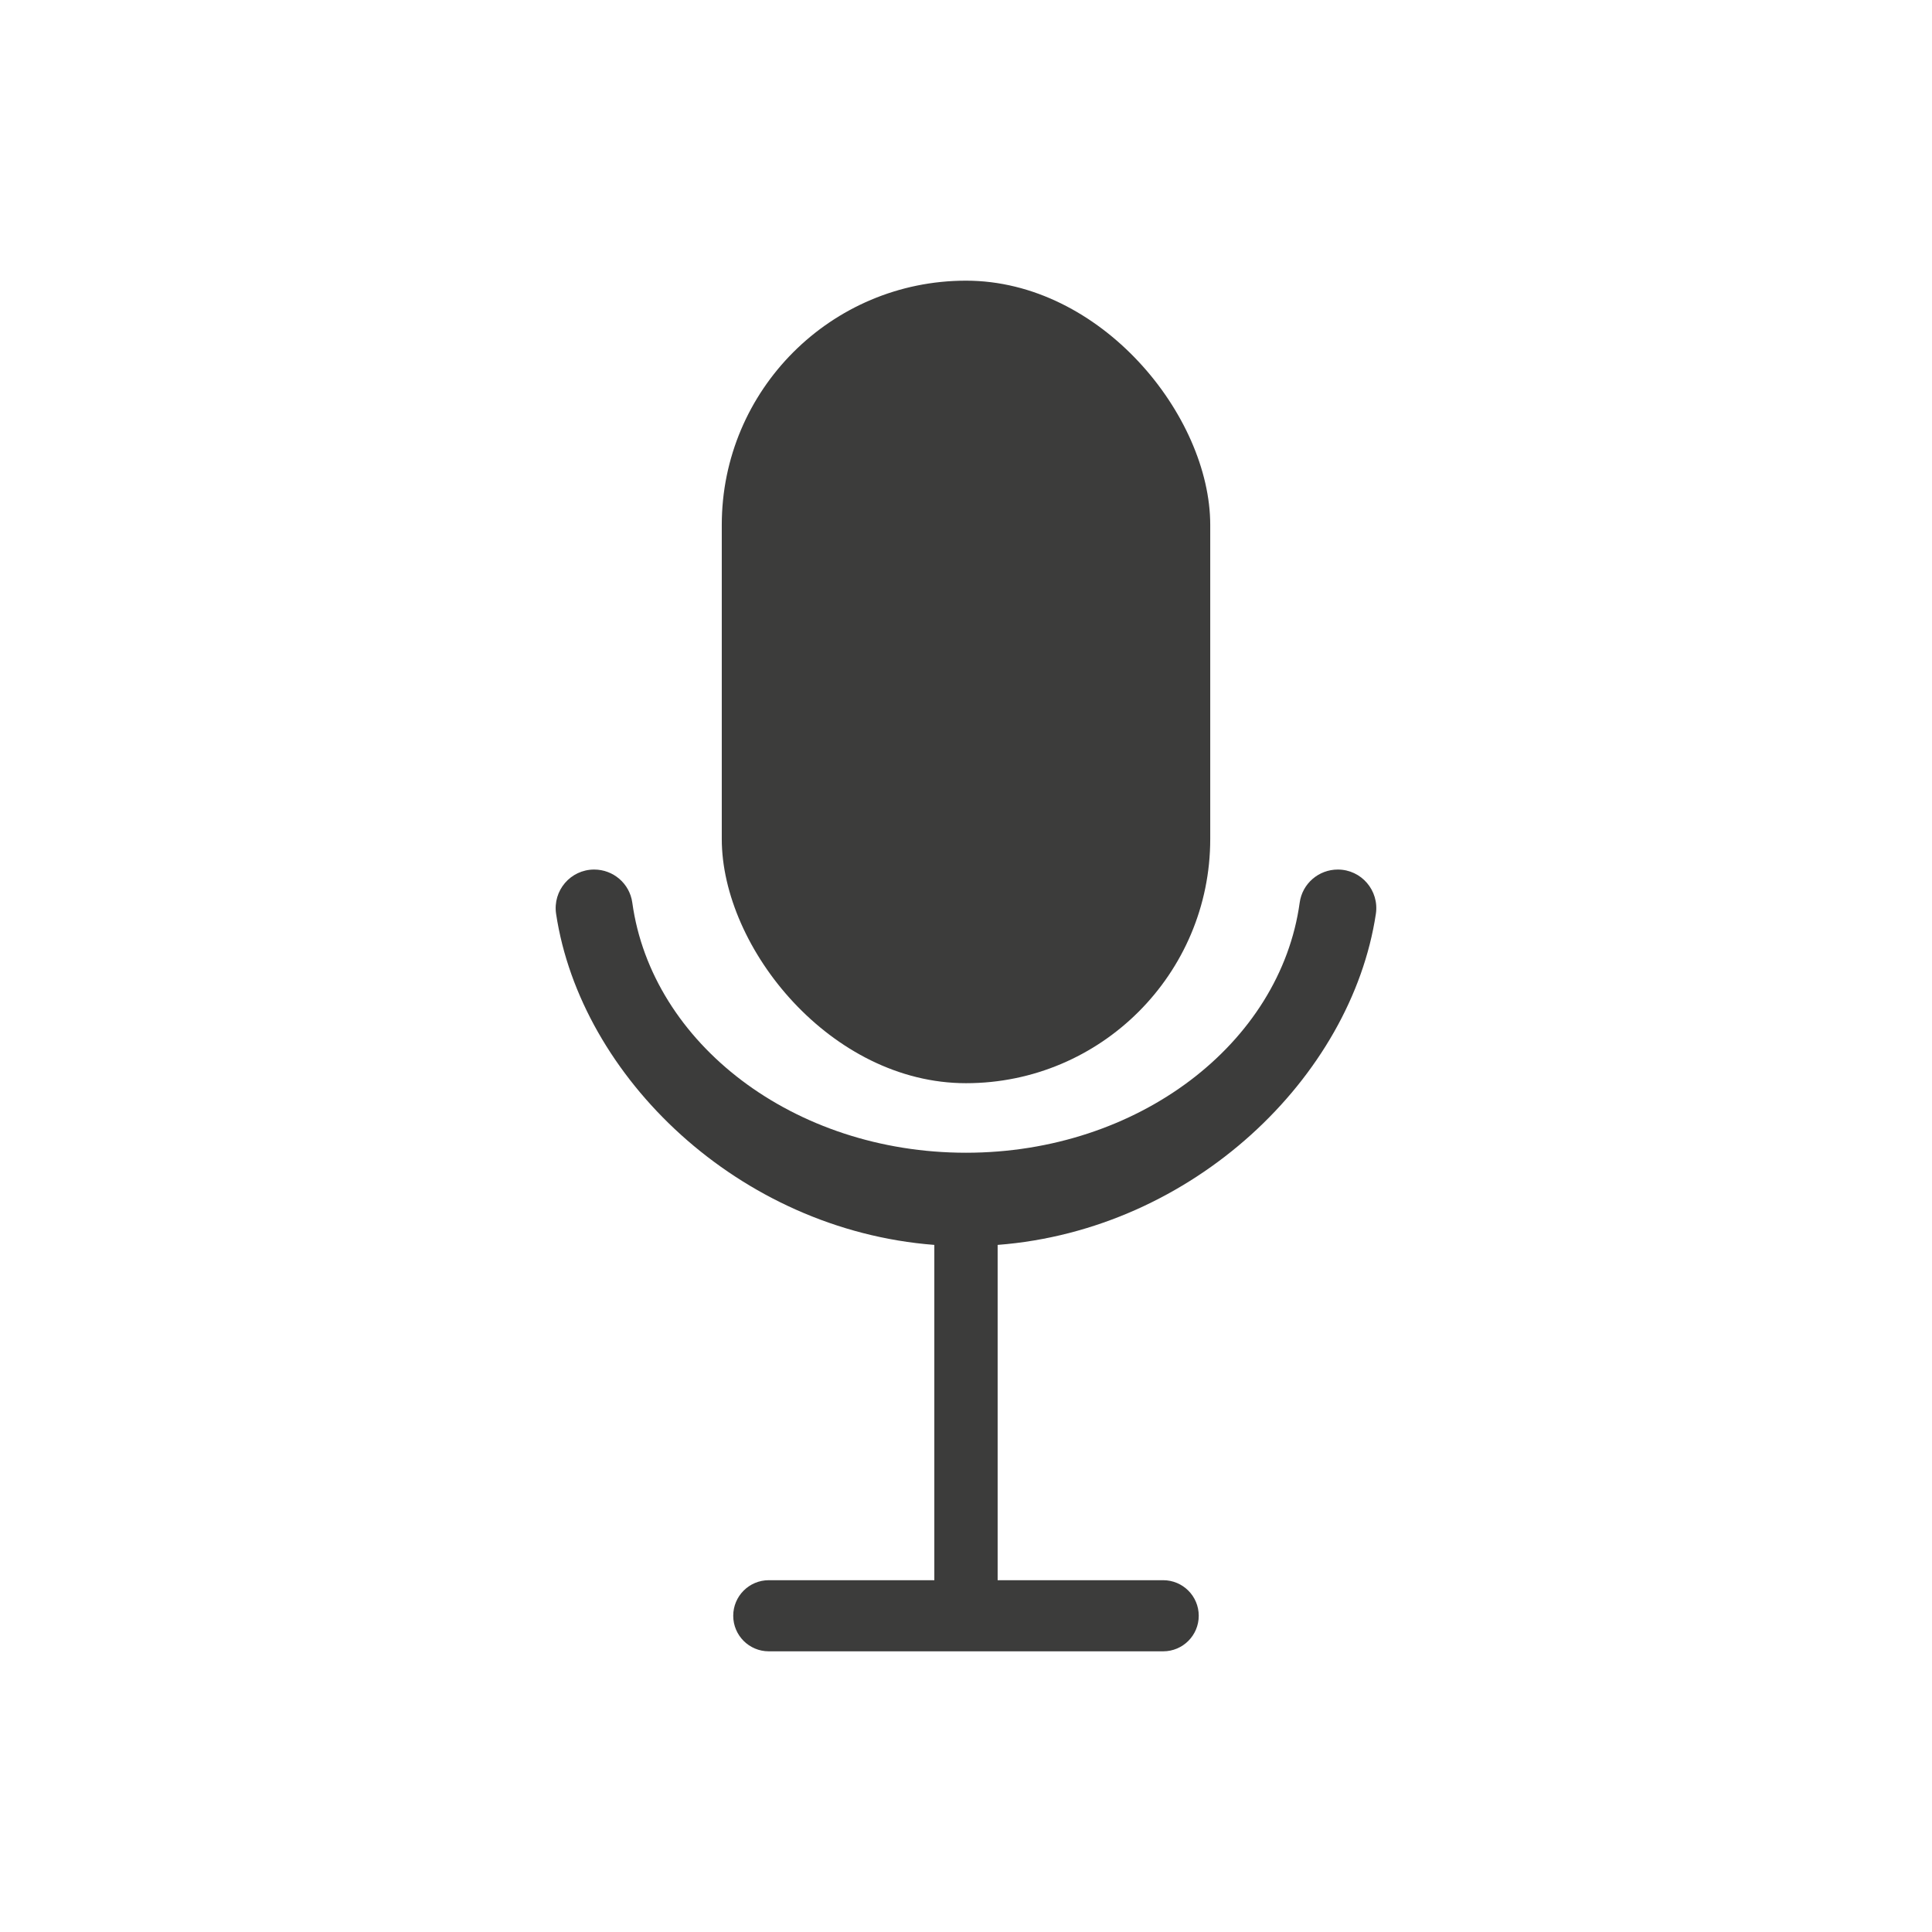 <?xml version="1.0" encoding="UTF-8"?>
<svg id="Layer_1" data-name="Layer 1" xmlns="http://www.w3.org/2000/svg" viewBox="0 0 2000 2000">
  <defs>
    <style>
      .cls-1 {
        fill: #3c3c3b;
      }
    </style>
  </defs>
  <rect class="cls-1" x="747.18" y="290.55" width="505.65" height="830.77" rx="252.82" ry="252.82"/>
  <path class="cls-1" d="M1384.9,900.15c-19.83,0-36.75,14.57-39.46,34.21-20.1,145.79-167.1,258.95-345.45,258.95s-325.35-113.16-345.45-258.95c-2.71-19.65-19.62-34.21-39.46-34.21h0c-24.44,0-43.05,21.77-39.4,45.94,25.41,168.45,188.72,327,391.53,342.63v347.1h-171.37c-20.33,0-36.81,16.48-36.81,36.81s16.48,36.81,36.81,36.81h408.28c20.33,0,36.81-16.48,36.81-36.81s-16.48-36.81-36.81-36.81h-171.37v-347.1c202.81-15.62,366.12-174.18,391.53-342.63,3.65-24.16-14.96-45.94-39.4-45.94Z"/>
</svg>